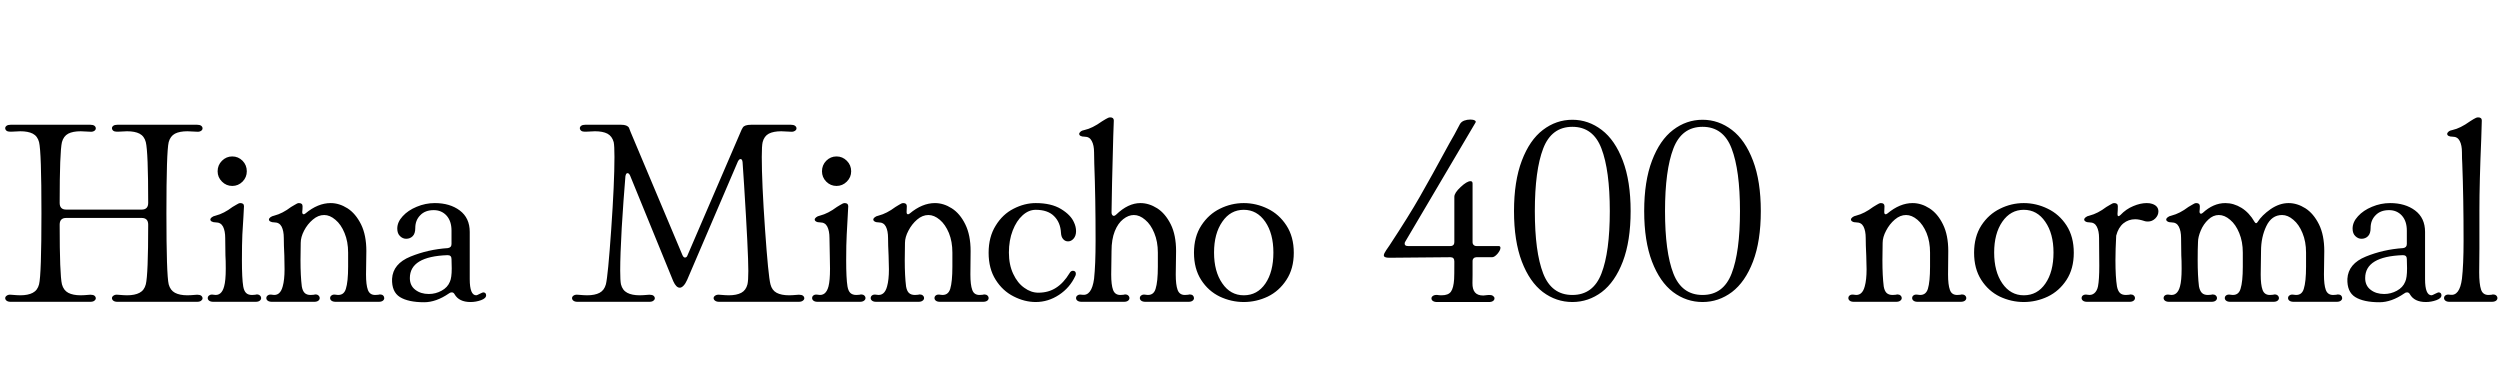 <svg xmlns="http://www.w3.org/2000/svg" xmlns:xlink="http://www.w3.org/1999/xlink" width="230.448" height="34.752"><path fill="black" d="M0.98 27.82Q0.74 27.82 0.61 27.72Q0.48 27.62 0.48 27.48L0.48 27.48Q0.48 27.34 0.64 27.24Q0.79 27.14 1.03 27.17L1.03 27.17Q1.61 27.22 1.87 27.22L1.87 27.22Q2.59 27.22 3.02 26.99Q3.46 26.76 3.60 26.21L3.60 26.21Q3.82 25.34 3.82 19.66L3.82 19.66Q3.82 13.97 3.60 13.10L3.60 13.10Q3.46 12.55 3.02 12.32Q2.59 12.10 1.87 12.10L1.87 12.10Q1.61 12.10 1.03 12.14L1.03 12.14L0.94 12.14Q0.72 12.14 0.60 12.05Q0.48 11.95 0.48 11.81L0.48 11.81Q0.48 11.69 0.61 11.59Q0.74 11.50 0.98 11.50L0.98 11.50L8.33 11.50Q8.57 11.50 8.70 11.59Q8.83 11.69 8.83 11.83L8.83 11.83Q8.83 11.98 8.68 12.07Q8.52 12.17 8.28 12.14L8.28 12.14Q7.70 12.10 7.44 12.10L7.44 12.10Q6.72 12.10 6.29 12.32Q5.86 12.55 5.71 13.10L5.71 13.10Q5.50 13.99 5.50 18.70L5.50 18.70Q5.50 19.32 6.10 19.32L6.10 19.32L13.06 19.32Q13.66 19.32 13.66 18.70L13.66 18.70Q13.66 13.99 13.44 13.10L13.44 13.10Q13.30 12.55 12.86 12.32Q12.43 12.10 11.71 12.10L11.71 12.10Q11.45 12.10 10.87 12.14L10.87 12.14L10.78 12.14Q10.56 12.14 10.44 12.05Q10.32 11.95 10.32 11.81L10.32 11.81Q10.32 11.69 10.45 11.59Q10.58 11.50 10.82 11.50L10.82 11.50L18.17 11.50Q18.41 11.50 18.54 11.59Q18.67 11.69 18.67 11.83L18.67 11.83Q18.67 11.98 18.52 12.07Q18.36 12.17 18.12 12.14L18.12 12.14Q17.54 12.10 17.28 12.10L17.28 12.10Q16.56 12.10 16.13 12.32Q15.70 12.55 15.55 13.10L15.55 13.10Q15.34 13.97 15.34 19.66L15.34 19.66Q15.34 25.34 15.55 26.21L15.55 26.21Q15.70 26.76 16.13 26.99Q16.56 27.22 17.28 27.22L17.28 27.22Q17.54 27.22 18.12 27.17L18.12 27.17L18.22 27.17Q18.43 27.17 18.55 27.26Q18.67 27.36 18.67 27.50L18.67 27.50Q18.67 27.62 18.54 27.72Q18.41 27.82 18.17 27.82L18.17 27.82L10.82 27.82Q10.58 27.82 10.45 27.72Q10.32 27.62 10.32 27.48L10.32 27.48Q10.32 27.34 10.48 27.24Q10.63 27.14 10.87 27.17L10.87 27.17Q11.45 27.22 11.71 27.22L11.71 27.22Q12.43 27.22 12.86 26.99Q13.30 26.76 13.44 26.21L13.44 26.21Q13.66 25.34 13.66 20.71L13.66 20.71Q13.66 20.09 13.06 20.09L13.06 20.09L6.10 20.09Q5.50 20.09 5.50 20.71L5.50 20.71Q5.50 25.34 5.71 26.21L5.71 26.21Q5.86 26.76 6.29 26.99Q6.72 27.22 7.44 27.22L7.44 27.22Q7.70 27.22 8.28 27.17L8.28 27.17L8.38 27.17Q8.59 27.17 8.71 27.26Q8.83 27.36 8.83 27.50L8.83 27.50Q8.83 27.62 8.70 27.72Q8.57 27.82 8.33 27.82L8.33 27.82L0.98 27.82ZM21.41 17.14Q20.86 17.14 20.46 16.74Q20.06 16.34 20.06 15.79L20.06 15.79Q20.06 15.22 20.46 14.82Q20.86 14.42 21.41 14.42L21.41 14.42Q21.96 14.42 22.36 14.82Q22.75 15.22 22.75 15.79L22.75 15.79Q22.75 16.34 22.36 16.74Q21.96 17.14 21.41 17.14L21.41 17.14ZM19.66 27.82Q19.42 27.82 19.28 27.72Q19.15 27.62 19.15 27.48L19.15 27.48Q19.15 27.31 19.30 27.22Q19.44 27.12 19.70 27.17L19.70 27.17Q20.42 27.31 20.66 26.40L20.66 26.40Q20.81 25.87 20.81 24.77L20.81 24.77Q20.81 23.98 20.78 23.54L20.78 23.54L20.76 21.94Q20.76 21.29 20.56 20.89Q20.35 20.50 19.90 20.50L19.90 20.50Q19.66 20.50 19.52 20.42Q19.39 20.35 19.39 20.23L19.39 20.23Q19.39 20.14 19.52 20.03Q19.66 19.92 19.90 19.87L19.90 19.87Q20.64 19.68 21.43 19.08L21.43 19.08Q21.53 19.03 21.77 18.88Q22.01 18.72 22.15 18.72L22.15 18.72Q22.49 18.72 22.49 19.01L22.49 19.01L22.44 19.97L22.34 21.62Q22.30 22.51 22.30 23.98L22.30 23.98Q22.30 25.68 22.42 26.40L22.42 26.40Q22.49 26.81 22.68 27Q22.87 27.19 23.23 27.19L23.23 27.19Q23.40 27.19 23.52 27.17L23.52 27.17L23.66 27.14Q23.86 27.14 23.96 27.24Q24.07 27.34 24.07 27.48L24.07 27.48Q24.07 27.62 23.94 27.72Q23.81 27.82 23.57 27.82L23.57 27.82L21.58 27.82L19.66 27.82ZM24.79 20.23Q24.79 20.14 24.92 20.03Q25.06 19.92 25.30 19.87L25.30 19.87Q26.04 19.68 26.83 19.08L26.83 19.08Q26.93 19.03 27.17 18.88Q27.41 18.72 27.55 18.72L27.55 18.72Q27.89 18.72 27.89 19.01L27.89 19.01Q27.89 19.30 27.86 19.54L27.86 19.54L27.86 19.58Q27.86 19.70 27.95 19.74Q28.03 19.78 28.15 19.68L28.15 19.68Q29.30 18.72 30.48 18.72L30.48 18.72Q31.27 18.72 32.03 19.20Q32.78 19.68 33.28 20.68Q33.77 21.67 33.77 23.14L33.77 23.14L33.74 25.30Q33.74 26.26 33.91 26.72Q34.08 27.19 34.58 27.19L34.58 27.19Q34.78 27.19 34.87 27.17L34.87 27.17L35.02 27.14Q35.21 27.14 35.32 27.24Q35.42 27.34 35.42 27.48L35.42 27.48Q35.42 27.62 35.29 27.72Q35.16 27.82 34.92 27.82L34.92 27.82L30.94 27.82Q30.70 27.82 30.56 27.72Q30.43 27.62 30.43 27.48L30.43 27.48Q30.43 27.31 30.58 27.22Q30.72 27.12 30.98 27.17L30.98 27.17Q31.68 27.29 31.88 26.63Q32.09 25.97 32.09 24.58L32.09 24.58L32.09 23.28Q32.09 22.27 31.76 21.48Q31.44 20.69 30.92 20.26Q30.41 19.82 29.88 19.82L29.88 19.82Q29.33 19.82 28.84 20.24Q28.34 20.66 28.03 21.26Q27.72 21.86 27.72 22.39L27.72 22.39Q27.70 22.97 27.70 24L27.70 24Q27.70 25.44 27.82 26.40L27.82 26.40Q27.89 26.81 28.08 27Q28.27 27.19 28.63 27.19L28.63 27.19Q28.80 27.19 28.92 27.17L28.92 27.17L29.06 27.14Q29.26 27.14 29.36 27.24Q29.47 27.34 29.47 27.48L29.47 27.48Q29.47 27.62 29.34 27.72Q29.21 27.82 28.97 27.82L28.97 27.82L25.06 27.82Q24.82 27.82 24.68 27.72Q24.55 27.62 24.55 27.48L24.55 27.48Q24.55 27.31 24.70 27.22Q24.84 27.12 25.10 27.17L25.10 27.17Q25.82 27.31 26.06 26.40L26.06 26.40Q26.23 25.80 26.23 24.82L26.23 24.82L26.21 23.57Q26.16 22.56 26.16 21.94L26.16 21.94Q26.16 21.29 25.96 20.89Q25.75 20.50 25.30 20.50L25.30 20.50Q25.06 20.50 24.92 20.42Q24.79 20.35 24.79 20.23L24.79 20.23ZM39.10 27.86Q37.63 27.86 36.86 27.38Q36.10 26.90 36.14 25.70L36.14 25.70Q36.22 24.31 37.84 23.65Q39.46 22.99 41.28 22.87L41.28 22.87Q41.62 22.82 41.62 22.49L41.62 22.49L41.62 21.26Q41.62 20.38 41.16 19.87Q40.70 19.37 39.98 19.37L39.98 19.37Q39.19 19.37 38.74 19.84Q38.28 20.30 38.28 21.02L38.28 21.02Q38.28 21.53 38.04 21.77Q37.80 22.01 37.44 22.01L37.44 22.01Q37.13 22.01 36.88 21.77Q36.62 21.53 36.62 21.07L36.62 21.07Q36.62 20.47 37.12 19.93Q37.61 19.39 38.41 19.06Q39.22 18.72 40.08 18.72L40.08 18.72Q41.47 18.72 42.38 19.40Q43.30 20.09 43.30 21.38L43.30 21.38L43.30 25.73Q43.30 27.22 43.90 27.22L43.90 27.22Q43.97 27.22 44.23 27.08Q44.50 26.95 44.54 26.95L44.54 26.95Q44.66 26.95 44.74 27.02Q44.81 27.10 44.81 27.22L44.81 27.22Q44.81 27.50 44.34 27.67Q43.87 27.84 43.37 27.84L43.37 27.84Q42.31 27.84 41.90 27.12L41.90 27.12Q41.81 26.95 41.64 26.95L41.64 26.95Q41.50 26.95 41.38 27.05L41.38 27.05Q40.20 27.86 39.10 27.86L39.10 27.86ZM41.47 25.97Q41.64 25.61 41.64 24.74L41.64 24.74L41.62 23.88Q41.62 23.52 41.26 23.52L41.26 23.52Q37.78 23.64 37.78 25.63L37.78 25.63Q37.78 26.33 38.28 26.71Q38.78 27.10 39.53 27.10L39.53 27.10Q40.15 27.10 40.70 26.80Q41.26 26.50 41.47 25.97L41.47 25.97ZM59.86 27.82L53.23 27.82Q52.99 27.82 52.86 27.72Q52.73 27.62 52.73 27.48L52.73 27.48Q52.73 27.34 52.88 27.24Q53.04 27.14 53.28 27.17L53.28 27.17Q53.86 27.22 54.12 27.22L54.12 27.22Q54.84 27.22 55.27 26.99Q55.70 26.76 55.85 26.21L55.85 26.21Q56.04 25.46 56.34 21.16Q56.64 16.85 56.64 14.47L56.64 14.47Q56.64 13.42 56.57 13.10L56.57 13.10Q56.42 12.55 55.99 12.32Q55.56 12.10 54.84 12.10L54.84 12.10Q54.58 12.10 54.00 12.14L54.00 12.14L53.90 12.14Q53.69 12.14 53.57 12.05Q53.45 11.95 53.45 11.81L53.45 11.81Q53.45 11.69 53.58 11.59Q53.71 11.50 53.95 11.50L53.95 11.50L57.26 11.50Q57.82 11.50 57.98 11.78L57.98 11.78Q58.03 11.88 58.13 12.17L58.13 12.17L62.90 23.50Q63.00 23.74 63.14 23.74L63.14 23.74Q63.31 23.74 63.38 23.52L63.38 23.52L68.28 12.14Q68.35 11.95 68.47 11.76L68.47 11.76Q68.62 11.50 69.24 11.50L69.24 11.50L72.91 11.50Q73.15 11.50 73.28 11.59Q73.42 11.69 73.42 11.83L73.42 11.83Q73.42 11.98 73.26 12.07Q73.10 12.17 72.86 12.14L72.86 12.14Q72.29 12.10 72.02 12.10L72.02 12.10Q71.30 12.10 70.87 12.32Q70.44 12.55 70.30 13.10L70.30 13.10Q70.22 13.42 70.22 14.47L70.22 14.47Q70.22 16.85 70.52 21.14Q70.82 25.44 71.02 26.21L71.02 26.21Q71.16 26.76 71.59 26.99Q72.02 27.22 72.74 27.22L72.74 27.22Q73.01 27.22 73.58 27.17L73.58 27.17L73.68 27.17Q73.90 27.17 74.02 27.26Q74.14 27.36 74.14 27.50L74.14 27.50Q74.14 27.62 74.00 27.72Q73.87 27.82 73.63 27.82L73.63 27.82L66.29 27.82Q66.05 27.82 65.92 27.72Q65.78 27.62 65.78 27.48L65.78 27.48Q65.78 27.34 65.94 27.24Q66.10 27.14 66.34 27.17L66.34 27.17Q66.91 27.22 67.18 27.22L67.18 27.22Q67.90 27.22 68.33 26.99Q68.76 26.76 68.90 26.21L68.90 26.21Q68.98 25.87 68.98 24.98L68.98 24.98Q68.98 23.26 68.59 17.06L68.59 17.06L68.45 14.95Q68.42 14.66 68.26 14.66L68.26 14.66Q68.14 14.66 68.02 14.88L68.02 14.88L63.34 25.80Q63.19 26.14 63.01 26.33Q62.83 26.52 62.66 26.52L62.66 26.52Q62.33 26.52 62.06 25.92L62.06 25.92L58.08 16.18Q57.98 15.96 57.84 15.96L57.84 15.96Q57.70 15.96 57.65 16.25L57.65 16.25Q57.46 18.53 57.31 21.01Q57.17 23.50 57.17 24.94L57.17 24.94Q57.17 25.87 57.24 26.21L57.24 26.21Q57.38 26.76 57.82 26.99Q58.25 27.22 58.97 27.22L58.97 27.22Q59.23 27.22 59.81 27.17L59.81 27.17L59.90 27.17Q60.12 27.17 60.24 27.26Q60.36 27.36 60.36 27.50L60.36 27.50Q60.36 27.62 60.23 27.72Q60.10 27.82 59.86 27.82L59.86 27.82ZM77.11 17.14Q76.56 17.14 76.16 16.74Q75.77 16.34 75.77 15.79L75.77 15.79Q75.77 15.22 76.16 14.82Q76.56 14.42 77.11 14.42L77.11 14.42Q77.66 14.42 78.06 14.82Q78.46 15.22 78.46 15.79L78.46 15.79Q78.46 16.34 78.06 16.74Q77.66 17.14 77.11 17.14L77.11 17.14ZM75.36 27.82Q75.12 27.82 74.99 27.72Q74.86 27.62 74.86 27.48L74.86 27.48Q74.86 27.31 75.00 27.22Q75.14 27.12 75.41 27.17L75.41 27.17Q76.13 27.31 76.37 26.40L76.37 26.40Q76.51 25.87 76.51 24.77L76.51 24.77Q76.51 23.98 76.49 23.54L76.49 23.54L76.46 21.94Q76.46 21.29 76.26 20.89Q76.06 20.50 75.60 20.50L75.60 20.50Q75.36 20.50 75.23 20.42Q75.10 20.35 75.10 20.23L75.10 20.23Q75.10 20.14 75.23 20.03Q75.36 19.92 75.60 19.87L75.60 19.87Q76.34 19.68 77.14 19.08L77.14 19.08Q77.23 19.03 77.47 18.88Q77.71 18.72 77.86 18.72L77.86 18.72Q78.19 18.72 78.19 19.01L78.19 19.01L78.14 19.97L78.05 21.62Q78.00 22.51 78.00 23.98L78.00 23.98Q78.00 25.68 78.12 26.40L78.12 26.40Q78.19 26.81 78.38 27Q78.58 27.19 78.94 27.19L78.94 27.19Q79.10 27.19 79.22 27.17L79.22 27.17L79.37 27.14Q79.56 27.14 79.67 27.24Q79.78 27.34 79.78 27.48L79.78 27.48Q79.78 27.62 79.64 27.72Q79.51 27.82 79.27 27.82L79.27 27.82L77.28 27.82L75.36 27.82ZM80.50 20.23Q80.50 20.14 80.63 20.03Q80.76 19.92 81.00 19.87L81.00 19.87Q81.74 19.68 82.54 19.08L82.54 19.08Q82.63 19.03 82.87 18.88Q83.11 18.72 83.26 18.72L83.26 18.72Q83.59 18.72 83.59 19.01L83.59 19.01Q83.59 19.30 83.57 19.54L83.57 19.54L83.57 19.58Q83.57 19.70 83.65 19.74Q83.74 19.78 83.86 19.68L83.86 19.68Q85.01 18.72 86.18 18.72L86.18 18.72Q86.98 18.72 87.73 19.20Q88.49 19.68 88.98 20.68Q89.47 21.67 89.47 23.14L89.47 23.14L89.45 25.30Q89.45 26.26 89.62 26.72Q89.78 27.19 90.29 27.19L90.29 27.19Q90.48 27.19 90.58 27.17L90.58 27.17L90.72 27.14Q90.91 27.14 91.02 27.24Q91.13 27.34 91.13 27.48L91.13 27.48Q91.13 27.62 91.00 27.72Q90.86 27.82 90.62 27.82L90.62 27.82L86.64 27.82Q86.40 27.82 86.27 27.72Q86.14 27.62 86.14 27.48L86.14 27.48Q86.14 27.31 86.28 27.22Q86.42 27.12 86.69 27.17L86.69 27.17Q87.38 27.29 87.59 26.63Q87.79 25.97 87.79 24.58L87.79 24.58L87.79 23.28Q87.79 22.27 87.47 21.48Q87.14 20.69 86.63 20.26Q86.11 19.82 85.58 19.82L85.58 19.82Q85.03 19.82 84.54 20.24Q84.05 20.66 83.74 21.26Q83.42 21.86 83.42 22.39L83.42 22.39Q83.40 22.97 83.40 24L83.40 24Q83.40 25.44 83.52 26.40L83.52 26.40Q83.59 26.81 83.78 27Q83.98 27.19 84.34 27.19L84.34 27.19Q84.50 27.19 84.62 27.17L84.62 27.17L84.77 27.14Q84.96 27.14 85.07 27.24Q85.18 27.34 85.18 27.48L85.18 27.48Q85.18 27.62 85.04 27.72Q84.91 27.82 84.67 27.82L84.67 27.82L80.76 27.82Q80.52 27.82 80.39 27.72Q80.26 27.62 80.26 27.48L80.26 27.48Q80.26 27.31 80.40 27.22Q80.54 27.12 80.81 27.17L80.81 27.17Q81.53 27.31 81.77 26.40L81.77 26.40Q81.94 25.80 81.94 24.82L81.94 24.82L81.91 23.57Q81.86 22.56 81.86 21.94L81.86 21.94Q81.86 21.29 81.66 20.89Q81.46 20.50 81.00 20.50L81.00 20.50Q80.76 20.50 80.63 20.42Q80.50 20.35 80.50 20.23L80.50 20.23ZM95.47 27.84Q94.44 27.84 93.43 27.32Q92.42 26.81 91.78 25.79Q91.13 24.77 91.13 23.30L91.13 23.30Q91.13 21.84 91.78 20.80Q92.42 19.75 93.43 19.24Q94.44 18.72 95.47 18.72L95.47 18.72Q96.91 18.72 97.81 19.27Q98.71 19.82 99.00 20.50L99.00 20.50Q99.19 20.90 99.19 21.31L99.19 21.31Q99.19 21.74 98.96 22.00Q98.74 22.25 98.45 22.25L98.45 22.25Q98.18 22.25 98.00 22.04Q97.82 21.84 97.80 21.46L97.80 21.46Q97.75 20.50 97.16 19.92Q96.58 19.34 95.47 19.34L95.47 19.34Q94.82 19.34 94.26 19.85Q93.70 20.35 93.35 21.25Q93.00 22.15 93.00 23.28L93.00 23.28Q93.00 24.41 93.40 25.25Q93.79 26.09 94.42 26.53Q95.04 26.98 95.71 26.98L95.71 26.98Q96.65 26.98 97.34 26.53Q98.04 26.09 98.59 25.18L98.59 25.18Q98.71 24.96 98.90 24.96L98.90 24.96Q99.02 24.96 99.10 25.03Q99.17 25.10 99.17 25.22L99.17 25.22Q99.17 25.37 99.12 25.44L99.12 25.44Q98.62 26.52 97.62 27.18Q96.62 27.84 95.47 27.84L95.47 27.84ZM99.70 27.82Q99.46 27.82 99.32 27.72Q99.19 27.62 99.19 27.48L99.19 27.48Q99.19 27.31 99.34 27.22Q99.48 27.12 99.74 27.17L99.74 27.17Q100.63 27.31 100.85 25.70L100.85 25.70Q100.99 24.41 100.99 22.20L100.99 22.20Q100.99 18.14 100.87 15.10L100.87 15.10Q100.85 14.62 100.85 14.04L100.85 14.04Q100.85 13.39 100.64 13.00Q100.44 12.60 99.98 12.60L99.98 12.60Q99.74 12.60 99.61 12.53Q99.48 12.46 99.48 12.34L99.48 12.34Q99.48 12.24 99.61 12.13Q99.74 12.02 99.98 11.98L99.98 11.98Q100.68 11.83 101.59 11.18L101.59 11.18Q101.66 11.14 101.92 10.98Q102.17 10.82 102.34 10.82L102.34 10.82Q102.67 10.82 102.67 11.11L102.67 11.11L102.62 12.53Q102.48 17.57 102.46 19.58L102.46 19.58Q102.46 19.73 102.52 19.81Q102.58 19.90 102.67 19.90L102.67 19.90Q102.77 19.90 102.89 19.78L102.89 19.78Q103.99 18.72 105.12 18.72L105.12 18.72Q105.91 18.72 106.67 19.20Q107.42 19.68 107.92 20.68Q108.41 21.67 108.41 23.14L108.41 23.14L108.38 25.30Q108.38 26.26 108.55 26.72Q108.72 27.19 109.22 27.19L109.22 27.19Q109.42 27.19 109.51 27.17L109.51 27.17L109.66 27.14Q109.85 27.14 109.96 27.24Q110.06 27.34 110.06 27.48L110.06 27.48Q110.06 27.62 109.93 27.72Q109.80 27.82 109.56 27.82L109.56 27.82L107.57 27.82L105.58 27.82Q105.34 27.82 105.20 27.72Q105.07 27.62 105.07 27.48L105.07 27.48Q105.07 27.31 105.22 27.22Q105.36 27.12 105.62 27.17L105.62 27.17Q106.32 27.29 106.52 26.63Q106.73 25.97 106.73 24.58L106.73 24.58L106.73 23.28Q106.73 22.27 106.40 21.48Q106.08 20.69 105.56 20.26Q105.05 19.82 104.52 19.82L104.52 19.82Q104.02 19.82 103.54 20.20Q103.06 20.57 102.76 21.31Q102.46 22.06 102.46 23.14L102.46 23.14L102.43 25.30Q102.43 26.26 102.60 26.72Q102.77 27.19 103.27 27.19L103.27 27.19Q103.46 27.19 103.56 27.17L103.56 27.17L103.70 27.14Q103.90 27.14 104.00 27.24Q104.11 27.34 104.11 27.48L104.11 27.48Q104.11 27.62 103.98 27.72Q103.85 27.82 103.61 27.82L103.61 27.82L101.62 27.82L99.70 27.82ZM114.65 27.84Q113.50 27.84 112.44 27.34Q111.38 26.83 110.72 25.80Q110.06 24.77 110.06 23.30L110.06 23.30Q110.06 21.82 110.74 20.78Q111.41 19.75 112.45 19.24Q113.50 18.72 114.65 18.72L114.65 18.72Q115.80 18.72 116.86 19.24Q117.91 19.75 118.58 20.78Q119.26 21.82 119.26 23.30L119.26 23.30Q119.26 24.77 118.58 25.80Q117.91 26.83 116.86 27.34Q115.80 27.84 114.65 27.84L114.65 27.84ZM114.65 27.22Q115.90 27.22 116.64 26.14Q117.38 25.06 117.38 23.28L117.38 23.28Q117.38 21.53 116.63 20.44Q115.87 19.34 114.65 19.34L114.65 19.34Q113.42 19.34 112.67 20.44Q111.91 21.53 111.91 23.28L111.91 23.28Q111.91 25.03 112.67 26.12Q113.42 27.22 114.65 27.22L114.65 27.22ZM133.70 23.71L128.06 23.76Q127.56 23.76 127.56 23.54L127.56 23.54Q127.56 23.38 127.78 23.06Q127.99 22.75 128.09 22.61L128.09 22.61Q129.89 19.87 130.88 18.13Q131.88 16.39 133.61 13.20L133.61 13.20Q134.04 12.48 134.57 11.45L134.57 11.45Q134.69 11.23 134.96 11.12Q135.24 11.02 135.53 11.02L135.53 11.02Q135.79 11.02 135.94 11.10Q136.08 11.18 136.01 11.30L136.01 11.30L129.55 22.25Q129.48 22.34 129.48 22.46L129.48 22.46Q129.48 22.68 129.79 22.68L129.79 22.68L133.70 22.68Q133.87 22.68 133.97 22.58Q134.06 22.49 134.06 22.32L134.06 22.32L134.06 18.14Q134.06 17.78 134.64 17.24Q135.22 16.70 135.55 16.70L135.55 16.70Q135.74 16.70 135.74 16.92L135.74 16.92L135.74 22.32Q135.74 22.49 135.84 22.58Q135.94 22.68 136.10 22.68L136.10 22.68L138.14 22.68Q138.31 22.68 138.31 22.85L138.31 22.85Q138.31 23.06 138.04 23.39Q137.76 23.71 137.54 23.71L137.54 23.71L136.10 23.71Q135.94 23.71 135.84 23.81Q135.74 23.90 135.74 24.07L135.74 24.07L135.74 25.34Q135.74 25.51 135.73 26.09Q135.72 26.66 135.96 26.95Q136.20 27.24 136.73 27.24L136.73 27.24Q136.82 27.24 137.21 27.19L137.21 27.19L137.33 27.19Q137.52 27.19 137.64 27.29Q137.76 27.38 137.76 27.50L137.76 27.50Q137.76 27.65 137.63 27.74Q137.50 27.84 137.26 27.84L137.26 27.84L132.46 27.84Q132.22 27.84 132.08 27.74Q131.95 27.65 131.95 27.50L131.95 27.50Q131.95 27.36 132.11 27.26Q132.26 27.17 132.50 27.19L132.50 27.19Q132.65 27.22 132.89 27.22L132.89 27.22Q133.51 27.22 133.75 26.88Q133.99 26.54 134.04 25.73L134.04 25.73Q134.06 25.46 134.06 24.10L134.06 24.10Q134.06 23.71 133.70 23.71L133.70 23.71ZM144.94 27.84Q143.45 27.84 142.22 26.92Q141.00 25.99 140.28 24.11Q139.56 22.22 139.56 19.46L139.56 19.46Q139.56 16.70 140.28 14.81Q141.00 12.91 142.22 11.98Q143.45 11.04 144.94 11.04L144.94 11.04Q146.42 11.04 147.65 11.98Q148.87 12.91 149.59 14.81Q150.31 16.70 150.31 19.46L150.31 19.46Q150.31 22.22 149.59 24.11Q148.87 25.99 147.65 26.92Q146.42 27.84 144.94 27.84L144.94 27.84ZM144.94 27.19Q146.86 27.19 147.62 25.21Q148.39 23.23 148.39 19.46L148.39 19.46Q148.39 15.70 147.62 13.69Q146.86 11.69 144.94 11.69L144.94 11.69Q143.02 11.69 142.25 13.69Q141.48 15.70 141.48 19.46L141.48 19.46Q141.48 23.23 142.25 25.21Q143.02 27.19 144.94 27.19L144.94 27.19ZM156.94 27.84Q155.45 27.84 154.22 26.92Q153.00 25.99 152.28 24.11Q151.56 22.22 151.56 19.46L151.56 19.46Q151.56 16.70 152.28 14.81Q153.00 12.91 154.22 11.98Q155.45 11.04 156.94 11.04L156.94 11.04Q158.42 11.04 159.65 11.98Q160.87 12.91 161.59 14.81Q162.31 16.70 162.31 19.46L162.31 19.46Q162.31 22.22 161.59 24.11Q160.87 25.99 159.65 26.92Q158.42 27.84 156.94 27.84L156.94 27.84ZM156.94 27.19Q158.86 27.19 159.62 25.21Q160.39 23.23 160.39 19.46L160.39 19.46Q160.39 15.70 159.62 13.69Q158.86 11.69 156.94 11.69L156.94 11.69Q155.02 11.69 154.25 13.69Q153.48 15.70 153.48 19.46L153.48 19.46Q153.48 23.23 154.25 25.21Q155.02 27.19 156.94 27.19L156.94 27.19ZM170.62 20.23Q170.62 20.14 170.75 20.03Q170.88 19.92 171.12 19.87L171.12 19.87Q171.86 19.68 172.66 19.08L172.66 19.08Q172.75 19.03 172.99 18.88Q173.23 18.72 173.38 18.72L173.38 18.72Q173.71 18.72 173.71 19.01L173.71 19.01Q173.71 19.30 173.69 19.54L173.69 19.54L173.69 19.58Q173.69 19.70 173.77 19.74Q173.86 19.78 173.98 19.68L173.98 19.68Q175.13 18.72 176.30 18.72L176.30 18.72Q177.10 18.72 177.85 19.20Q178.61 19.68 179.10 20.68Q179.59 21.67 179.59 23.14L179.59 23.14L179.57 25.30Q179.57 26.26 179.74 26.72Q179.90 27.19 180.41 27.19L180.41 27.19Q180.60 27.19 180.70 27.17L180.70 27.17L180.84 27.14Q181.03 27.14 181.14 27.24Q181.25 27.34 181.25 27.48L181.25 27.48Q181.25 27.62 181.12 27.72Q180.98 27.82 180.74 27.82L180.74 27.82L176.76 27.82Q176.52 27.82 176.39 27.72Q176.26 27.62 176.26 27.48L176.26 27.48Q176.26 27.31 176.40 27.22Q176.54 27.12 176.81 27.17L176.81 27.17Q177.50 27.29 177.71 26.63Q177.91 25.97 177.91 24.58L177.91 24.58L177.91 23.28Q177.91 22.27 177.59 21.48Q177.26 20.69 176.75 20.26Q176.23 19.82 175.70 19.82L175.70 19.82Q175.15 19.82 174.66 20.24Q174.17 20.66 173.86 21.26Q173.54 21.86 173.54 22.39L173.54 22.39Q173.52 22.97 173.52 24L173.52 24Q173.52 25.44 173.64 26.40L173.64 26.40Q173.71 26.81 173.90 27Q174.10 27.19 174.46 27.19L174.46 27.19Q174.62 27.19 174.74 27.17L174.74 27.17L174.89 27.14Q175.08 27.14 175.19 27.24Q175.30 27.34 175.30 27.48L175.30 27.48Q175.30 27.62 175.16 27.72Q175.03 27.82 174.79 27.82L174.79 27.82L170.88 27.82Q170.64 27.82 170.51 27.72Q170.38 27.62 170.38 27.48L170.38 27.48Q170.38 27.31 170.52 27.22Q170.66 27.12 170.93 27.17L170.93 27.17Q171.65 27.31 171.89 26.40L171.89 26.40Q172.06 25.80 172.06 24.82L172.06 24.82L172.03 23.57Q171.98 22.56 171.98 21.94L171.98 21.94Q171.98 21.29 171.78 20.89Q171.58 20.50 171.12 20.50L171.12 20.50Q170.88 20.50 170.75 20.42Q170.62 20.35 170.62 20.23L170.62 20.23ZM186.55 27.84Q185.40 27.84 184.34 27.34Q183.29 26.83 182.63 25.80Q181.97 24.77 181.97 23.30L181.97 23.30Q181.97 21.82 182.64 20.78Q183.31 19.75 184.36 19.24Q185.40 18.72 186.55 18.72L186.55 18.72Q187.70 18.72 188.76 19.24Q189.82 19.75 190.49 20.78Q191.16 21.82 191.16 23.30L191.16 23.30Q191.16 24.77 190.49 25.80Q189.82 26.83 188.76 27.34Q187.70 27.84 186.55 27.84L186.55 27.84ZM186.55 27.22Q187.80 27.22 188.54 26.14Q189.29 25.06 189.29 23.28L189.29 23.28Q189.29 21.53 188.53 20.44Q187.78 19.34 186.55 19.34L186.55 19.34Q185.33 19.34 184.57 20.44Q183.82 21.53 183.82 23.28L183.82 23.28Q183.82 25.03 184.57 26.12Q185.33 27.22 186.55 27.22L186.55 27.22ZM192.12 20.23Q192.12 20.14 192.25 20.03Q192.38 19.92 192.62 19.87L192.62 19.87Q193.37 19.68 194.16 19.08L194.16 19.08Q194.26 19.03 194.50 18.88Q194.74 18.72 194.88 18.72L194.88 18.72Q195.22 18.72 195.22 19.01L195.22 19.01Q195.22 19.39 195.19 19.70L195.19 19.70L195.19 19.75Q195.19 19.90 195.26 19.92Q195.34 19.94 195.46 19.82L195.46 19.82Q195.98 19.27 196.64 19.00Q197.30 18.72 197.88 18.72L197.88 18.72Q198.19 18.72 198.38 18.79L198.38 18.79Q198.96 18.98 198.96 19.49L198.96 19.49Q198.96 19.85 198.67 20.14Q198.38 20.42 198.00 20.42L198.00 20.42Q197.78 20.42 197.69 20.38L197.69 20.38Q197.18 20.21 196.82 20.21L196.82 20.21Q196.20 20.21 195.73 20.59Q195.26 20.98 195.07 21.72L195.07 21.72Q195.00 23.02 195.00 24L195.00 24Q195.00 25.54 195.14 26.40L195.14 26.40Q195.22 26.81 195.41 27Q195.60 27.19 195.96 27.19L195.96 27.19Q196.13 27.19 196.25 27.17L196.25 27.17L196.39 27.14Q196.58 27.14 196.69 27.24Q196.80 27.34 196.80 27.48L196.80 27.48Q196.80 27.62 196.67 27.72Q196.54 27.82 196.30 27.82L196.30 27.82L192.38 27.82Q192.14 27.82 192.01 27.72Q191.88 27.62 191.88 27.48L191.88 27.48Q191.88 27.31 192.02 27.22Q192.17 27.12 192.43 27.17L192.43 27.17Q192.79 27.24 193.04 27.04Q193.30 26.83 193.39 26.40L193.39 26.40Q193.51 25.80 193.51 24.50L193.51 24.50L193.49 21.94Q193.49 21.29 193.28 20.89Q193.08 20.50 192.62 20.50L192.62 20.50Q192.38 20.50 192.25 20.42Q192.12 20.35 192.12 20.23L192.12 20.23ZM199.68 20.23Q199.68 20.14 199.81 20.03Q199.94 19.92 200.18 19.87L200.18 19.87Q200.93 19.68 201.72 19.08L201.72 19.08Q201.82 19.03 202.06 18.88Q202.30 18.72 202.44 18.72L202.44 18.72Q202.78 18.72 202.78 19.01L202.78 19.01Q202.78 19.27 202.75 19.49L202.75 19.49Q202.75 19.66 202.84 19.69Q202.92 19.73 203.04 19.63L203.04 19.63Q204.02 18.72 205.13 18.72L205.13 18.72Q205.90 18.72 206.62 19.16Q207.34 19.61 207.82 20.45L207.82 20.45Q207.96 20.69 208.10 20.47L208.10 20.47Q208.49 19.85 209.30 19.28Q210.12 18.72 210.96 18.72L210.96 18.72Q211.75 18.72 212.51 19.20Q213.26 19.68 213.76 20.68Q214.25 21.67 214.25 23.14L214.25 23.14L214.22 25.30Q214.22 26.26 214.39 26.72Q214.56 27.19 215.06 27.19L215.06 27.19Q215.26 27.19 215.35 27.17L215.35 27.17L215.50 27.14Q215.69 27.14 215.80 27.24Q215.90 27.34 215.90 27.48L215.90 27.48Q215.90 27.62 215.77 27.72Q215.64 27.82 215.40 27.82L215.40 27.82L211.42 27.82Q211.18 27.82 211.04 27.72Q210.91 27.62 210.91 27.48L210.91 27.48Q210.91 27.31 211.06 27.22Q211.20 27.12 211.46 27.17L211.46 27.17Q212.16 27.29 212.36 26.63Q212.57 25.97 212.57 24.58L212.57 24.58L212.57 23.28Q212.57 22.27 212.24 21.48Q211.92 20.69 211.40 20.26Q210.89 19.82 210.36 19.82L210.36 19.82Q209.40 19.82 208.91 20.84Q208.42 21.86 208.42 23.14L208.42 23.14L208.39 25.30Q208.39 26.26 208.56 26.72Q208.73 27.19 209.23 27.19L209.23 27.19Q209.42 27.19 209.52 27.17L209.52 27.17L209.66 27.14Q209.86 27.14 209.96 27.24Q210.07 27.34 210.07 27.48L210.07 27.48Q210.07 27.62 209.94 27.72Q209.81 27.82 209.57 27.82L209.57 27.82L205.58 27.82Q205.34 27.82 205.21 27.72Q205.08 27.62 205.08 27.48L205.08 27.48Q205.08 27.31 205.22 27.22Q205.37 27.12 205.63 27.17L205.63 27.17Q206.33 27.29 206.53 26.63Q206.74 25.97 206.74 24.58L206.74 24.58L206.74 23.28Q206.74 22.27 206.41 21.48Q206.09 20.69 205.57 20.26Q205.06 19.82 204.53 19.82L204.53 19.82Q204.00 19.82 203.56 20.24Q203.11 20.66 202.86 21.26Q202.61 21.86 202.61 22.32L202.61 22.32Q202.58 22.92 202.58 23.95L202.58 23.95Q202.58 25.44 202.70 26.40L202.70 26.40Q202.78 26.81 202.97 27Q203.16 27.19 203.52 27.19L203.52 27.19Q203.69 27.19 203.81 27.17L203.81 27.17L203.95 27.14Q204.14 27.14 204.25 27.24Q204.36 27.34 204.36 27.48L204.36 27.48Q204.36 27.62 204.23 27.72Q204.10 27.82 203.86 27.82L203.86 27.82L199.94 27.82Q199.70 27.82 199.57 27.72Q199.44 27.62 199.44 27.48L199.44 27.48Q199.44 27.31 199.58 27.22Q199.73 27.12 199.99 27.17L199.99 27.17Q200.71 27.31 200.95 26.40L200.95 26.40Q201.10 25.87 201.10 24.77L201.10 24.77Q201.10 23.98 201.07 23.54L201.07 23.54L201.05 21.94Q201.05 21.29 200.84 20.89Q200.64 20.50 200.18 20.50L200.18 20.50Q199.94 20.50 199.81 20.42Q199.68 20.35 199.68 20.23L199.68 20.23ZM219.34 27.86Q217.87 27.86 217.10 27.38Q216.34 26.90 216.38 25.70L216.38 25.70Q216.46 24.31 218.08 23.65Q219.70 22.99 221.52 22.87L221.52 22.87Q221.86 22.82 221.86 22.49L221.86 22.49L221.86 21.26Q221.86 20.38 221.40 19.87Q220.94 19.37 220.22 19.37L220.22 19.37Q219.43 19.37 218.98 19.84Q218.52 20.30 218.52 21.02L218.52 21.02Q218.52 21.53 218.28 21.77Q218.04 22.01 217.68 22.01L217.68 22.01Q217.37 22.01 217.12 21.77Q216.86 21.53 216.86 21.07L216.86 21.07Q216.86 20.47 217.36 19.93Q217.85 19.39 218.65 19.06Q219.46 18.72 220.32 18.72L220.32 18.72Q221.71 18.72 222.62 19.40Q223.54 20.09 223.54 21.38L223.54 21.38L223.54 25.73Q223.54 27.22 224.14 27.22L224.14 27.22Q224.21 27.22 224.47 27.08Q224.74 26.95 224.78 26.95L224.78 26.95Q224.90 26.95 224.98 27.02Q225.05 27.10 225.05 27.22L225.05 27.22Q225.05 27.50 224.58 27.67Q224.11 27.84 223.61 27.84L223.61 27.84Q222.55 27.84 222.14 27.12L222.14 27.12Q222.05 26.95 221.88 26.95L221.88 26.95Q221.74 26.95 221.62 27.05L221.62 27.05Q220.44 27.86 219.34 27.86L219.34 27.86ZM221.71 25.97Q221.88 25.61 221.88 24.74L221.88 24.74L221.86 23.88Q221.86 23.52 221.50 23.52L221.50 23.52Q218.02 23.64 218.02 25.63L218.02 25.63Q218.02 26.33 218.52 26.71Q219.02 27.10 219.77 27.10L219.77 27.10Q220.39 27.10 220.94 26.80Q221.50 26.50 221.71 25.97L221.71 25.97ZM225.79 27.82Q225.55 27.82 225.42 27.72Q225.29 27.62 225.29 27.48L225.29 27.48Q225.29 27.31 225.43 27.22Q225.58 27.12 225.84 27.17L225.84 27.17Q226.73 27.31 226.94 25.70L226.94 25.70Q227.09 24.41 227.09 22.20L227.09 22.20Q227.09 18.14 226.97 15.10L226.97 15.10Q226.94 14.62 226.94 14.04L226.94 14.04Q226.94 13.39 226.74 13.00Q226.54 12.60 226.08 12.60L226.08 12.60Q225.84 12.60 225.71 12.53Q225.58 12.46 225.58 12.34L225.58 12.34Q225.58 12.24 225.71 12.13Q225.84 12.02 226.08 11.98L226.08 11.98Q226.78 11.83 227.69 11.18L227.69 11.18Q227.76 11.14 228.01 10.98Q228.26 10.82 228.43 10.82L228.43 10.82Q228.77 10.82 228.77 11.11L228.77 11.11L228.72 12.79Q228.55 16.78 228.55 19.42L228.55 19.42L228.55 22.90L228.53 25.10Q228.53 26.18 228.70 26.69Q228.86 27.19 229.39 27.19L229.39 27.19Q229.56 27.19 229.66 27.17L229.66 27.17L229.80 27.14Q229.99 27.14 230.10 27.24Q230.21 27.34 230.21 27.48L230.21 27.48Q230.21 27.62 230.08 27.72Q229.94 27.82 229.70 27.82L229.70 27.82L227.71 27.82L225.79 27.82Z"/></svg>